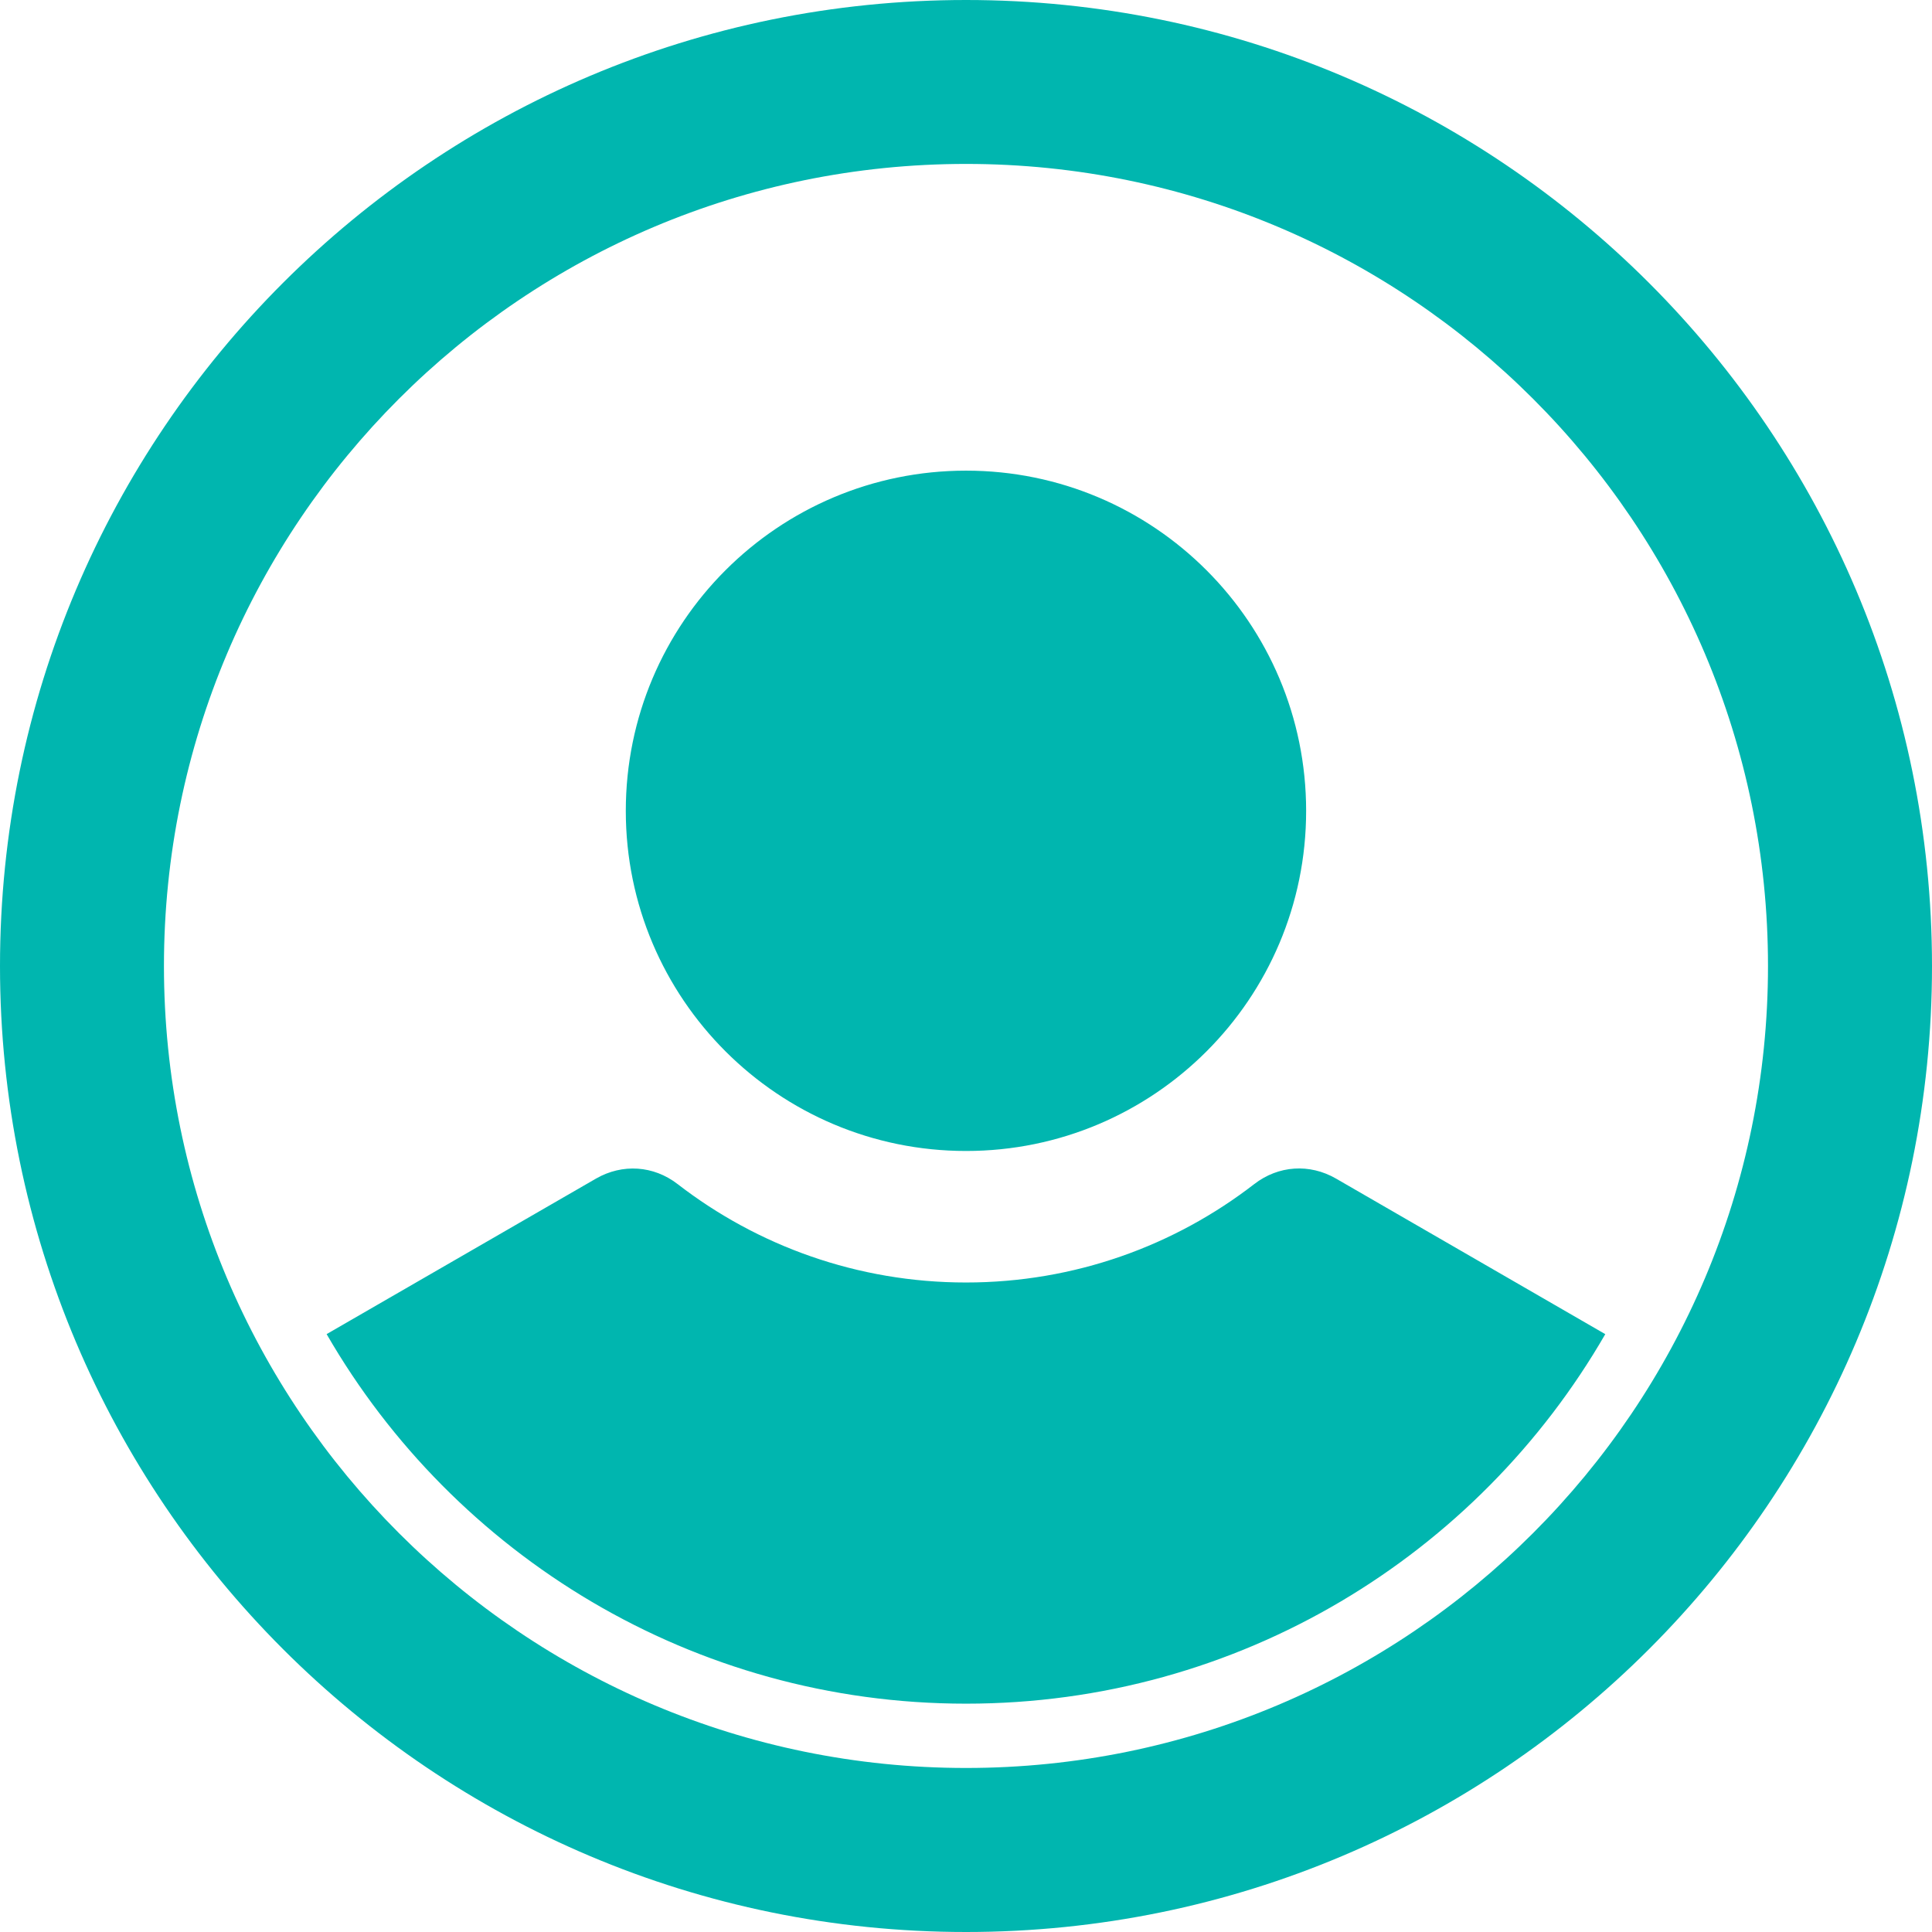 <svg width="149" height="149" viewBox="0 0 149 149" fill="none" xmlns="http://www.w3.org/2000/svg">
<path fill-rule="evenodd" clip-rule="evenodd" d="M74.503 0C33.354 0 0 33.354 0 74.503C0 115.646 33.36 149 74.503 149C115.646 149 149 115.652 149 74.503C148.994 33.354 115.646 0 74.503 0ZM74.503 136.35C40.343 136.35 12.644 108.657 12.644 74.501C12.644 40.341 40.343 12.642 74.503 12.642C108.663 12.642 136.352 40.341 136.352 74.501C136.352 108.656 108.659 136.35 74.503 136.35ZM123.804 102.89C113.973 119.929 95.576 131.391 74.503 131.391C53.43 131.391 35.021 119.924 25.19 102.89L45.967 90.894C48.002 89.726 50.405 89.886 52.255 91.316C58.408 96.074 66.126 98.909 74.498 98.909C82.875 98.909 90.582 96.074 96.734 91.316C98.591 89.88 101 89.72 103.035 90.894L123.799 102.89H123.804ZM48.263 62.537C48.263 48.043 60.01 36.297 74.503 36.297C88.997 36.297 100.732 48.044 100.732 62.537C100.732 77.03 88.985 88.766 74.503 88.766C60.021 88.766 48.263 77.019 48.263 62.537Z" fill="#00B6AF"/>
</svg>

